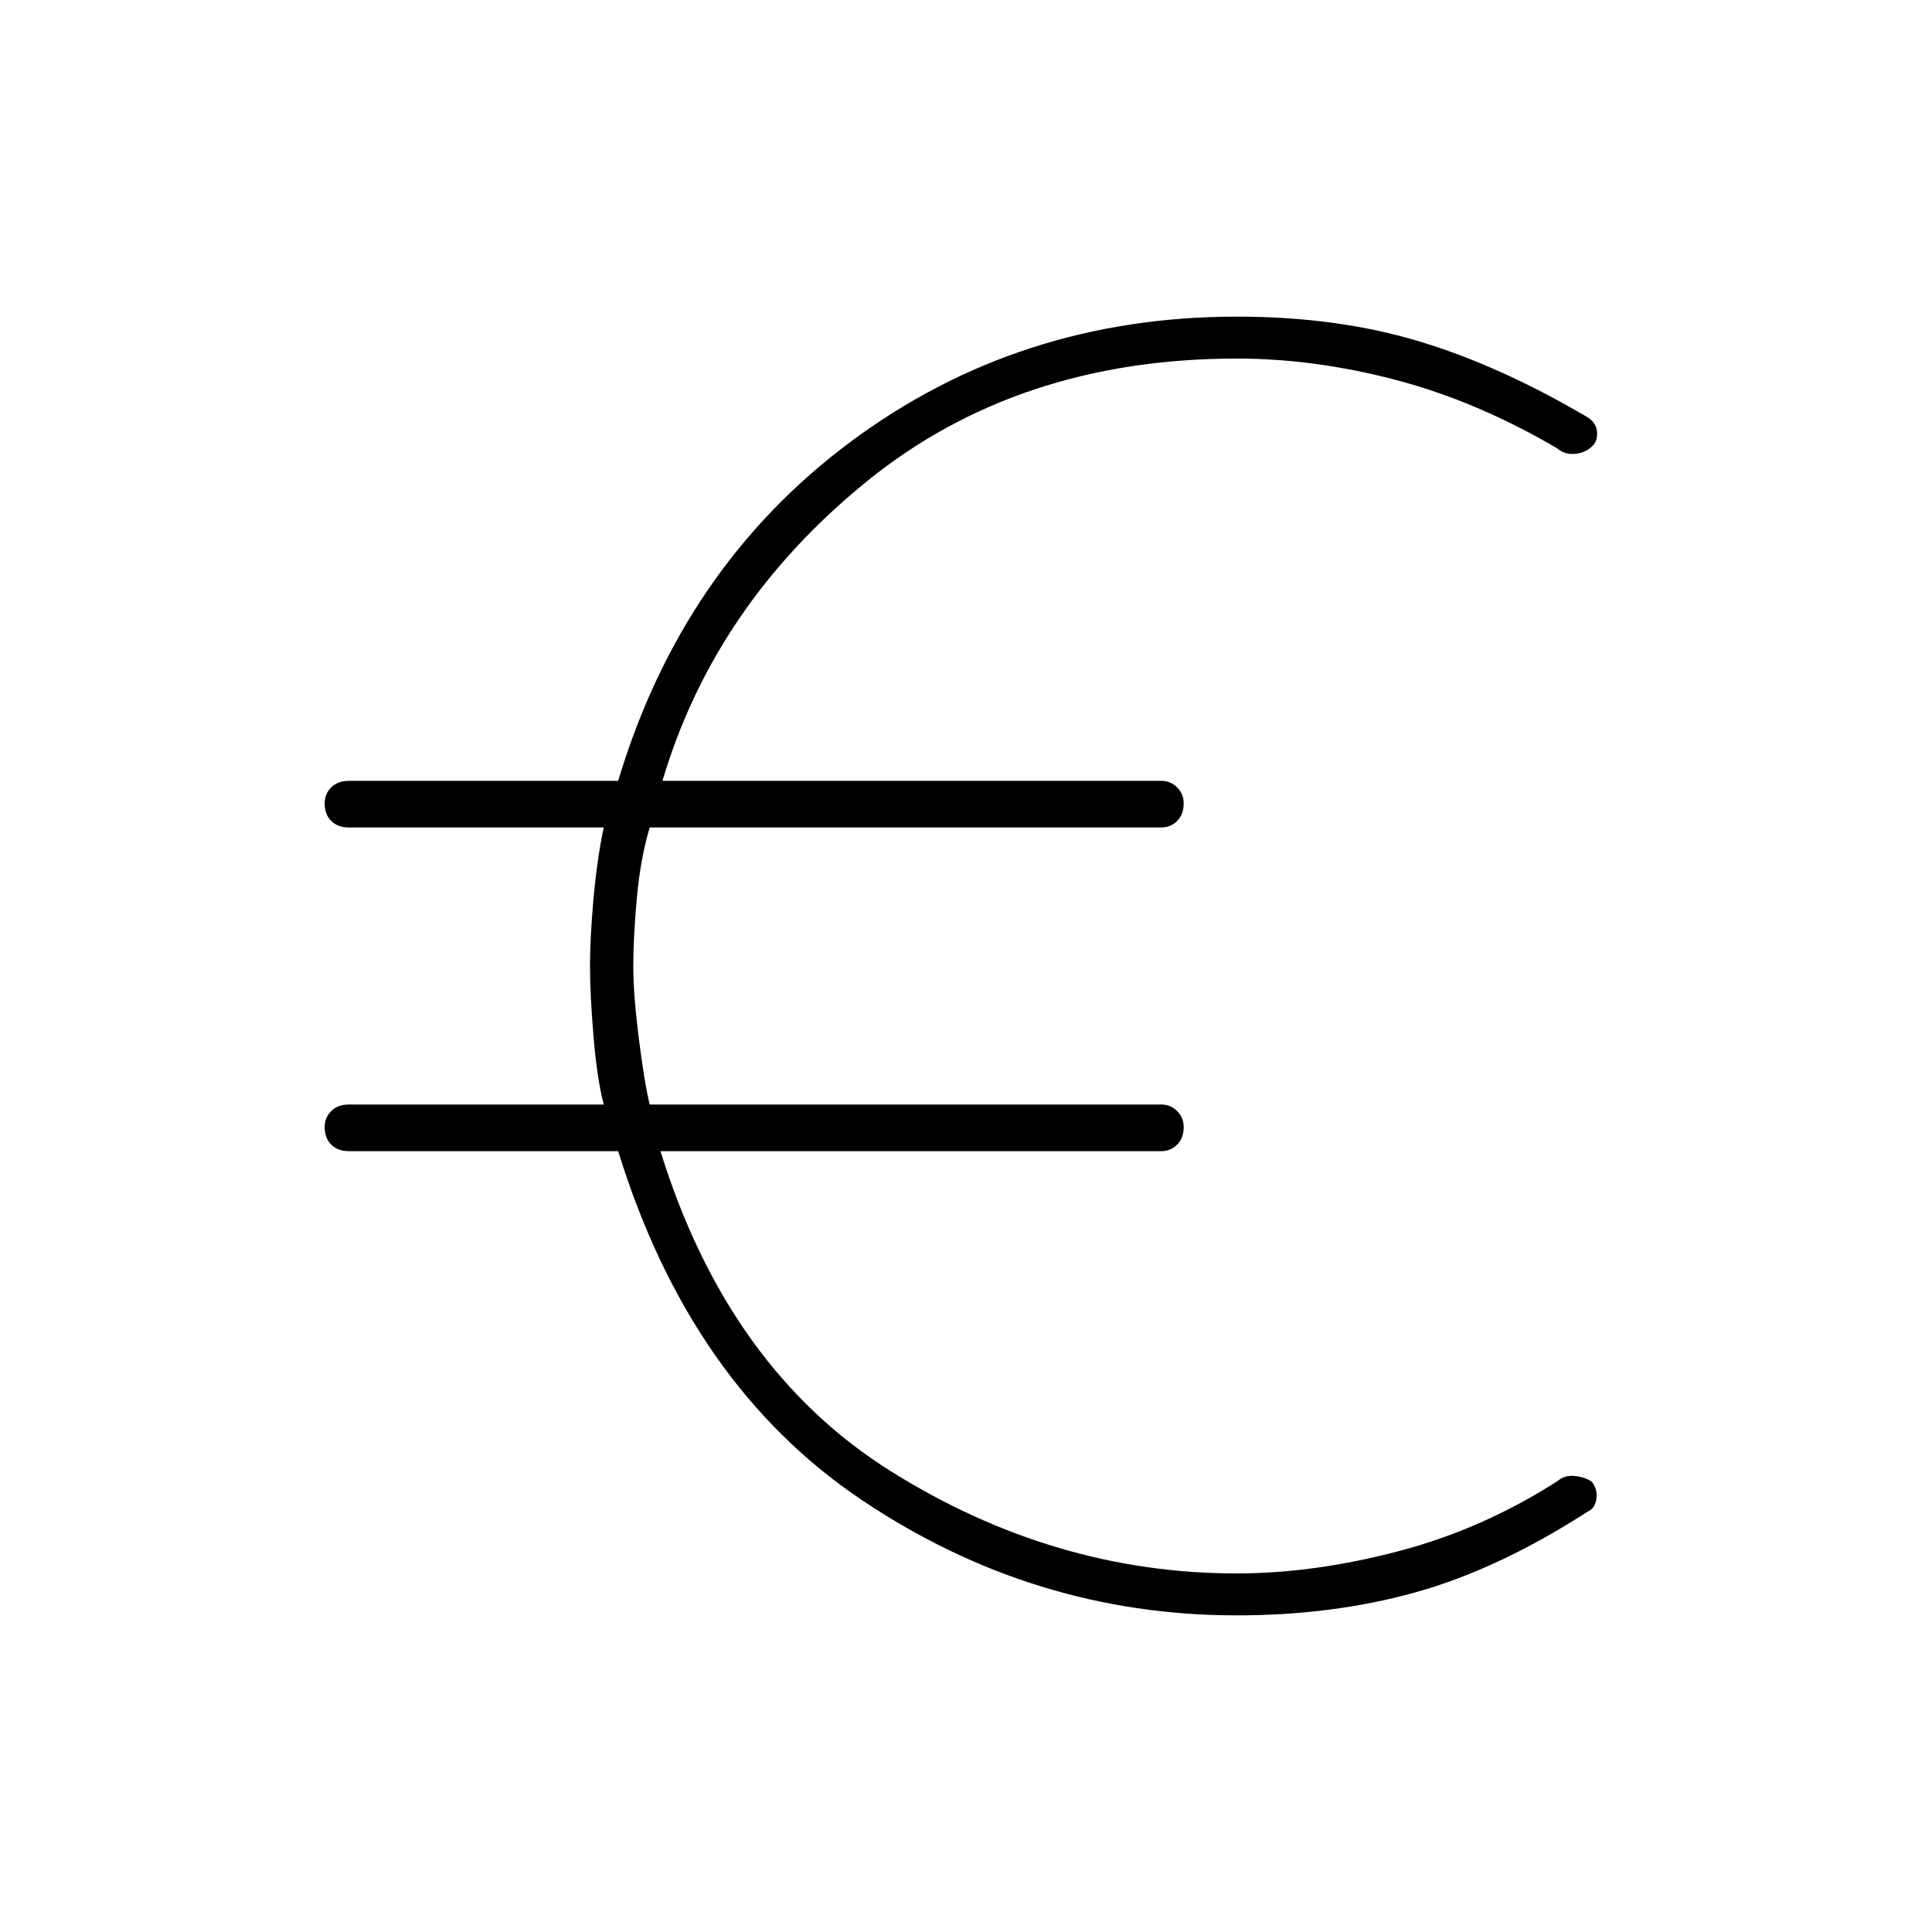 <svg xmlns="http://www.w3.org/2000/svg" height="40" viewBox="0 -960 960 960" width="40"><path d="M614.5-157.33q-100.83 0-186.17-57.25Q343-271.83 307.17-388H173.33q-5.5 0-8.75-3.25t-3.25-8.75q0-4.67 3.25-7.92t8.75-3.25H300q-3.33-12.66-5.08-33.75-1.75-21.08-1.75-35.08t1.75-33.58q1.75-19.59 5.08-35.25H173.33q-5.5 0-8.75-3.25t-3.25-8.75q0-4.67 3.25-7.92t8.75-3.25h133.84Q339-678.17 422.58-740.42q83.59-62.25 191.92-62.25 49.5 0 90 12.09 40.5 12.08 84.33 37.91 4.5 2.84 4.75 7.5.25 4.67-2.58 7-3.17 3.17-8.33 3.67-5.17.5-8.84-2.67-39.66-23.33-80.08-34-40.42-10.66-79.25-10.66-108.83 0-184.17 61.33Q355-659.17 329.17-572H577q4.67 0 7.92 3.25t3.25 7.92q0 5.5-3.25 8.75t-7.92 3.25H322.83q-4.66 15.66-6.41 35.25-1.75 19.58-1.75 33.58t2.75 35.92q2.75 21.91 5.41 32.91H577q4.67 0 7.92 3.25t3.25 7.92q0 5.5-3.25 8.75T577-388H328.17q33.66 108.5 114.66 159.17 81 50.66 171.67 50.66 38.33 0 80.25-11T773.83-224q3.67-3.17 8.84-2.58 5.16.58 8.33 2.91 2.83 3.5 2.25 8.34-.58 4.83-4.42 6.5-44.5 28.66-85.58 40.08-41.08 11.42-88.75 11.42Z"/></svg>